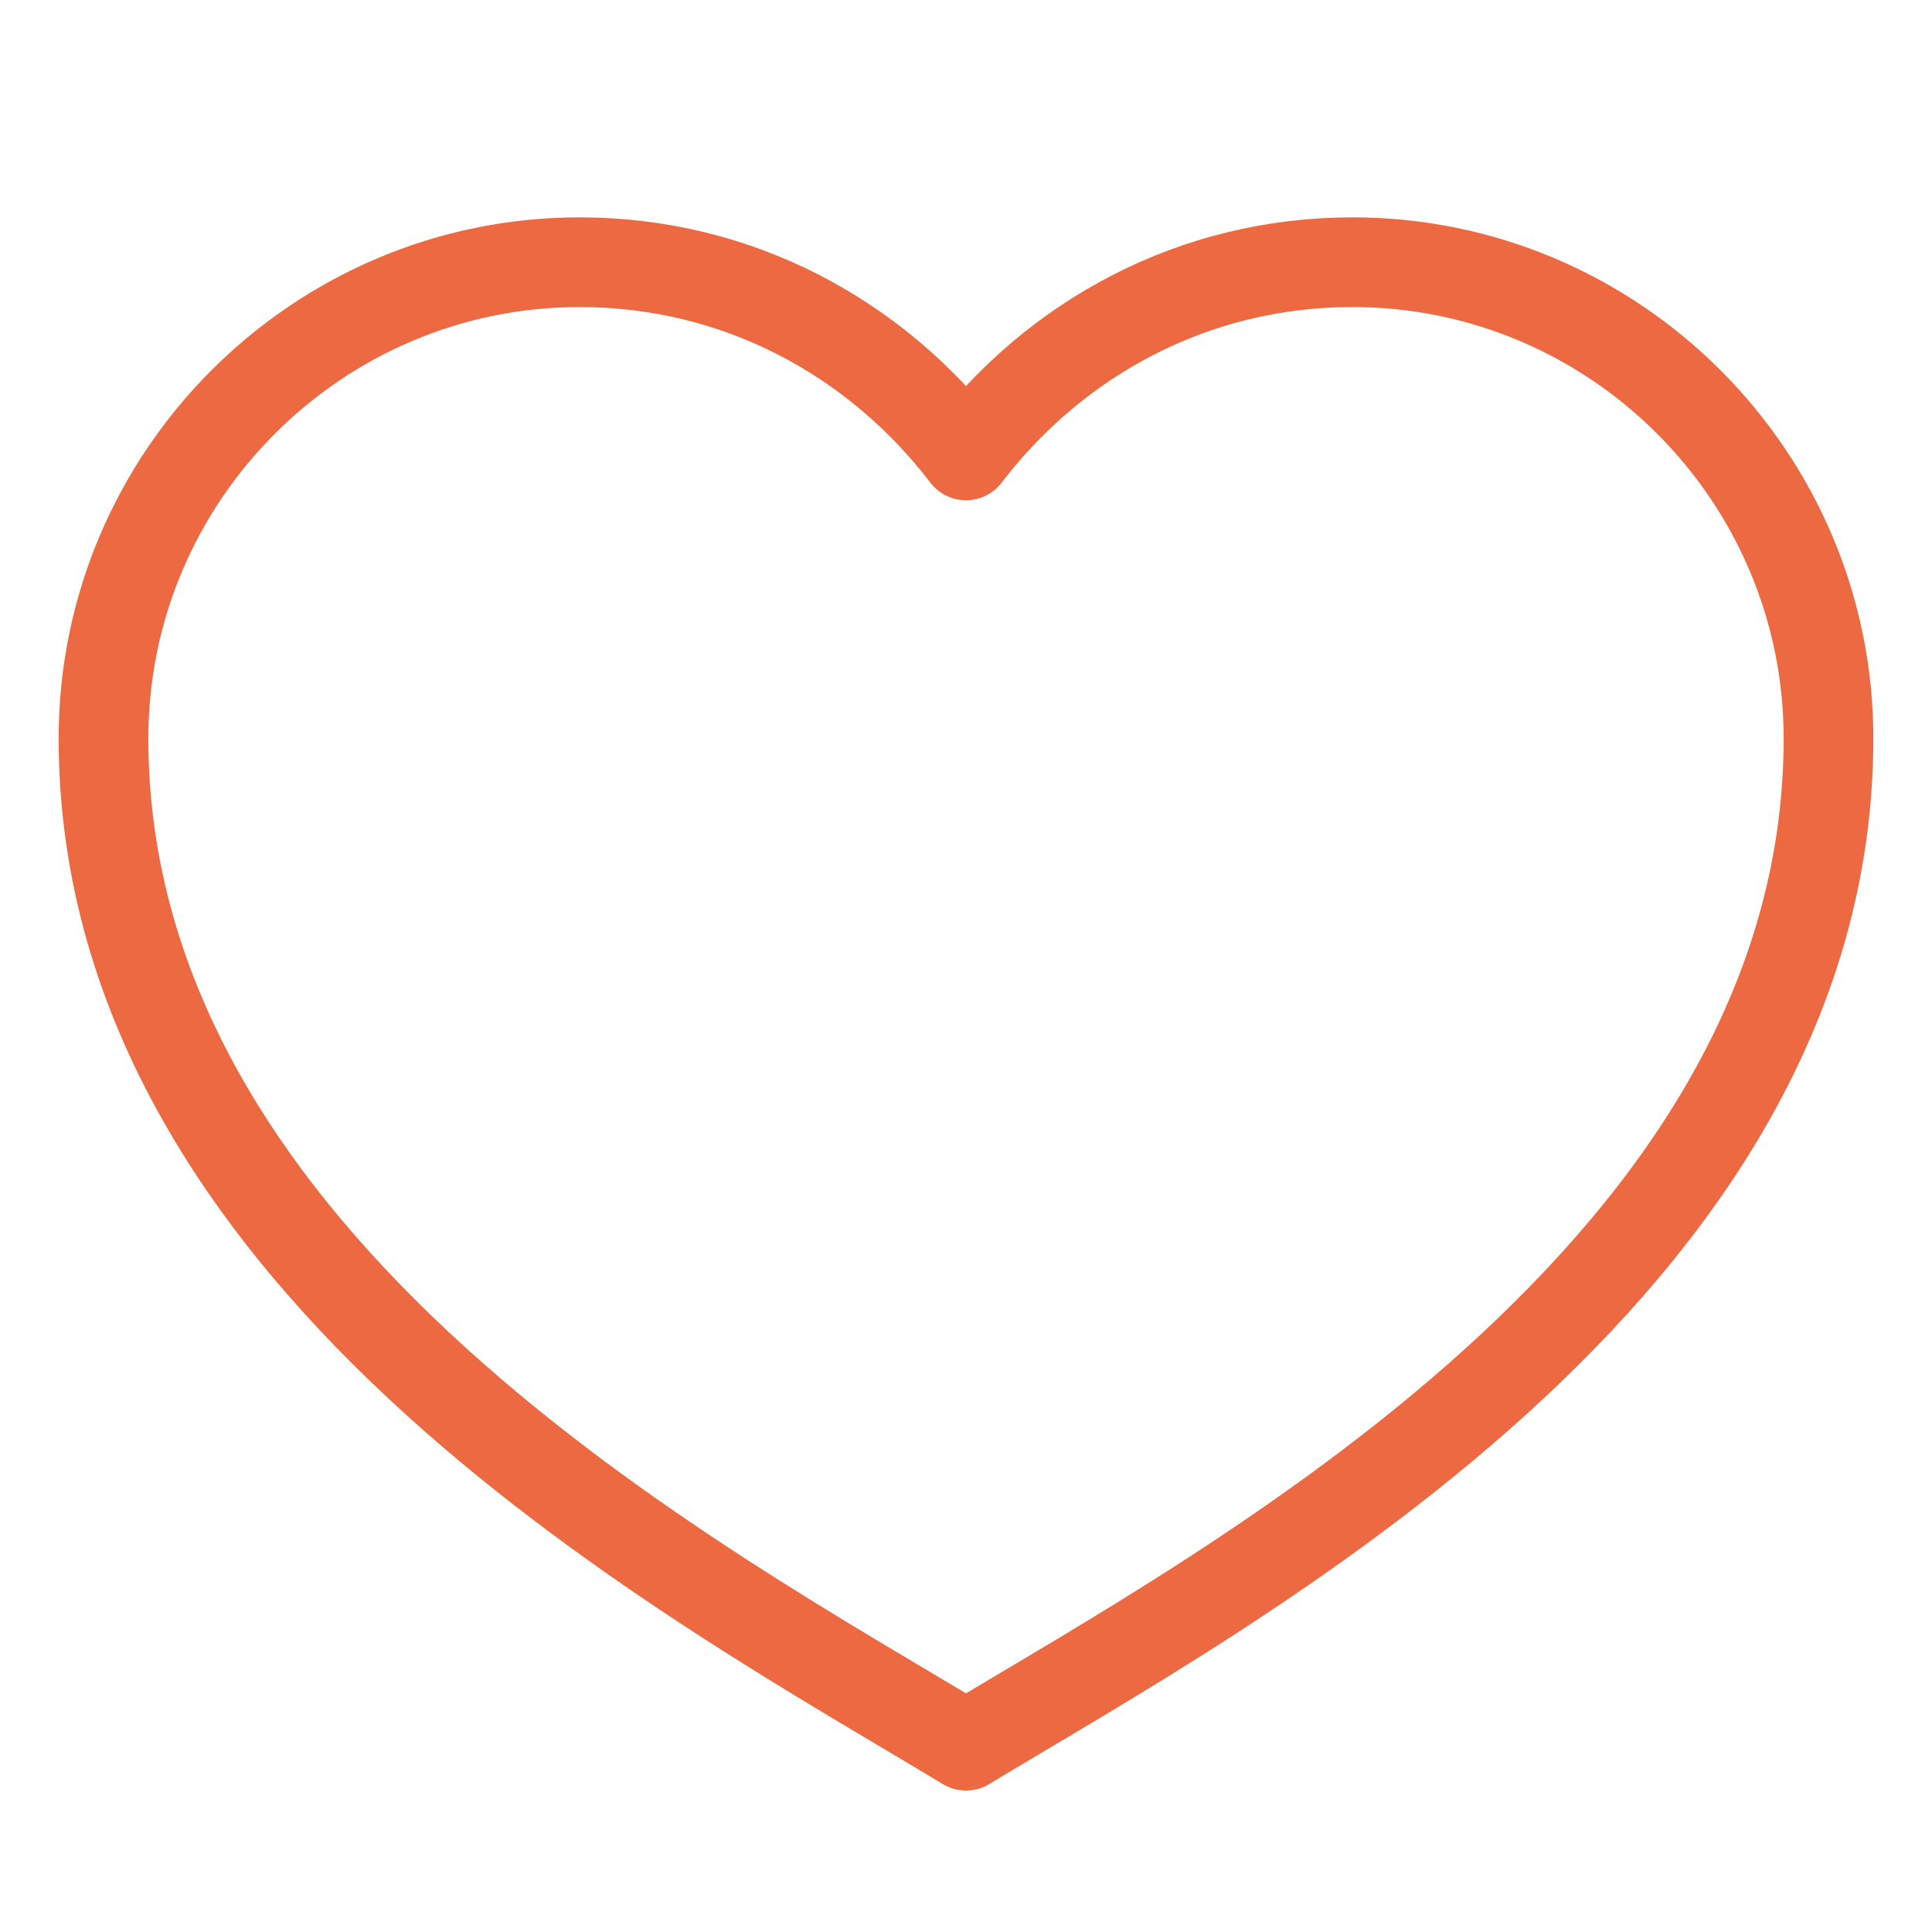 <?xml version="1.0" encoding="utf-8"?>
<!-- Generator: Adobe Illustrator 22.1.0, SVG Export Plug-In . SVG Version: 6.00 Build 0)  -->
<svg version="1.1" id="레이어_1" xmlns="http://www.w3.org/2000/svg" xmlns:xlink="http://www.w3.org/1999/xlink" x="0px"
	 y="0px" width="28px" height="28px" viewBox="0 0 28 28" style="enable-background:new 0 0 28 28;" xml:space="preserve">
<style type="text/css">
	.st0{fill:none;stroke:#EC6941;stroke-width:1.3;stroke-linejoin:round;stroke-miterlimit:10;}
</style>
<path class="st0" d="M14,25.3c3.8-2.3,12.5-6.9,12.5-14.6c0-3.8-3.1-6.9-6.9-6.9c-2.3,0-4.3,1.1-5.6,2.8c-1.3-1.7-3.3-2.8-5.6-2.8
	c-3.8,0-6.9,3.1-6.9,6.9C1.5,18.4,10.2,23,14,25.3z"/>
</svg>
